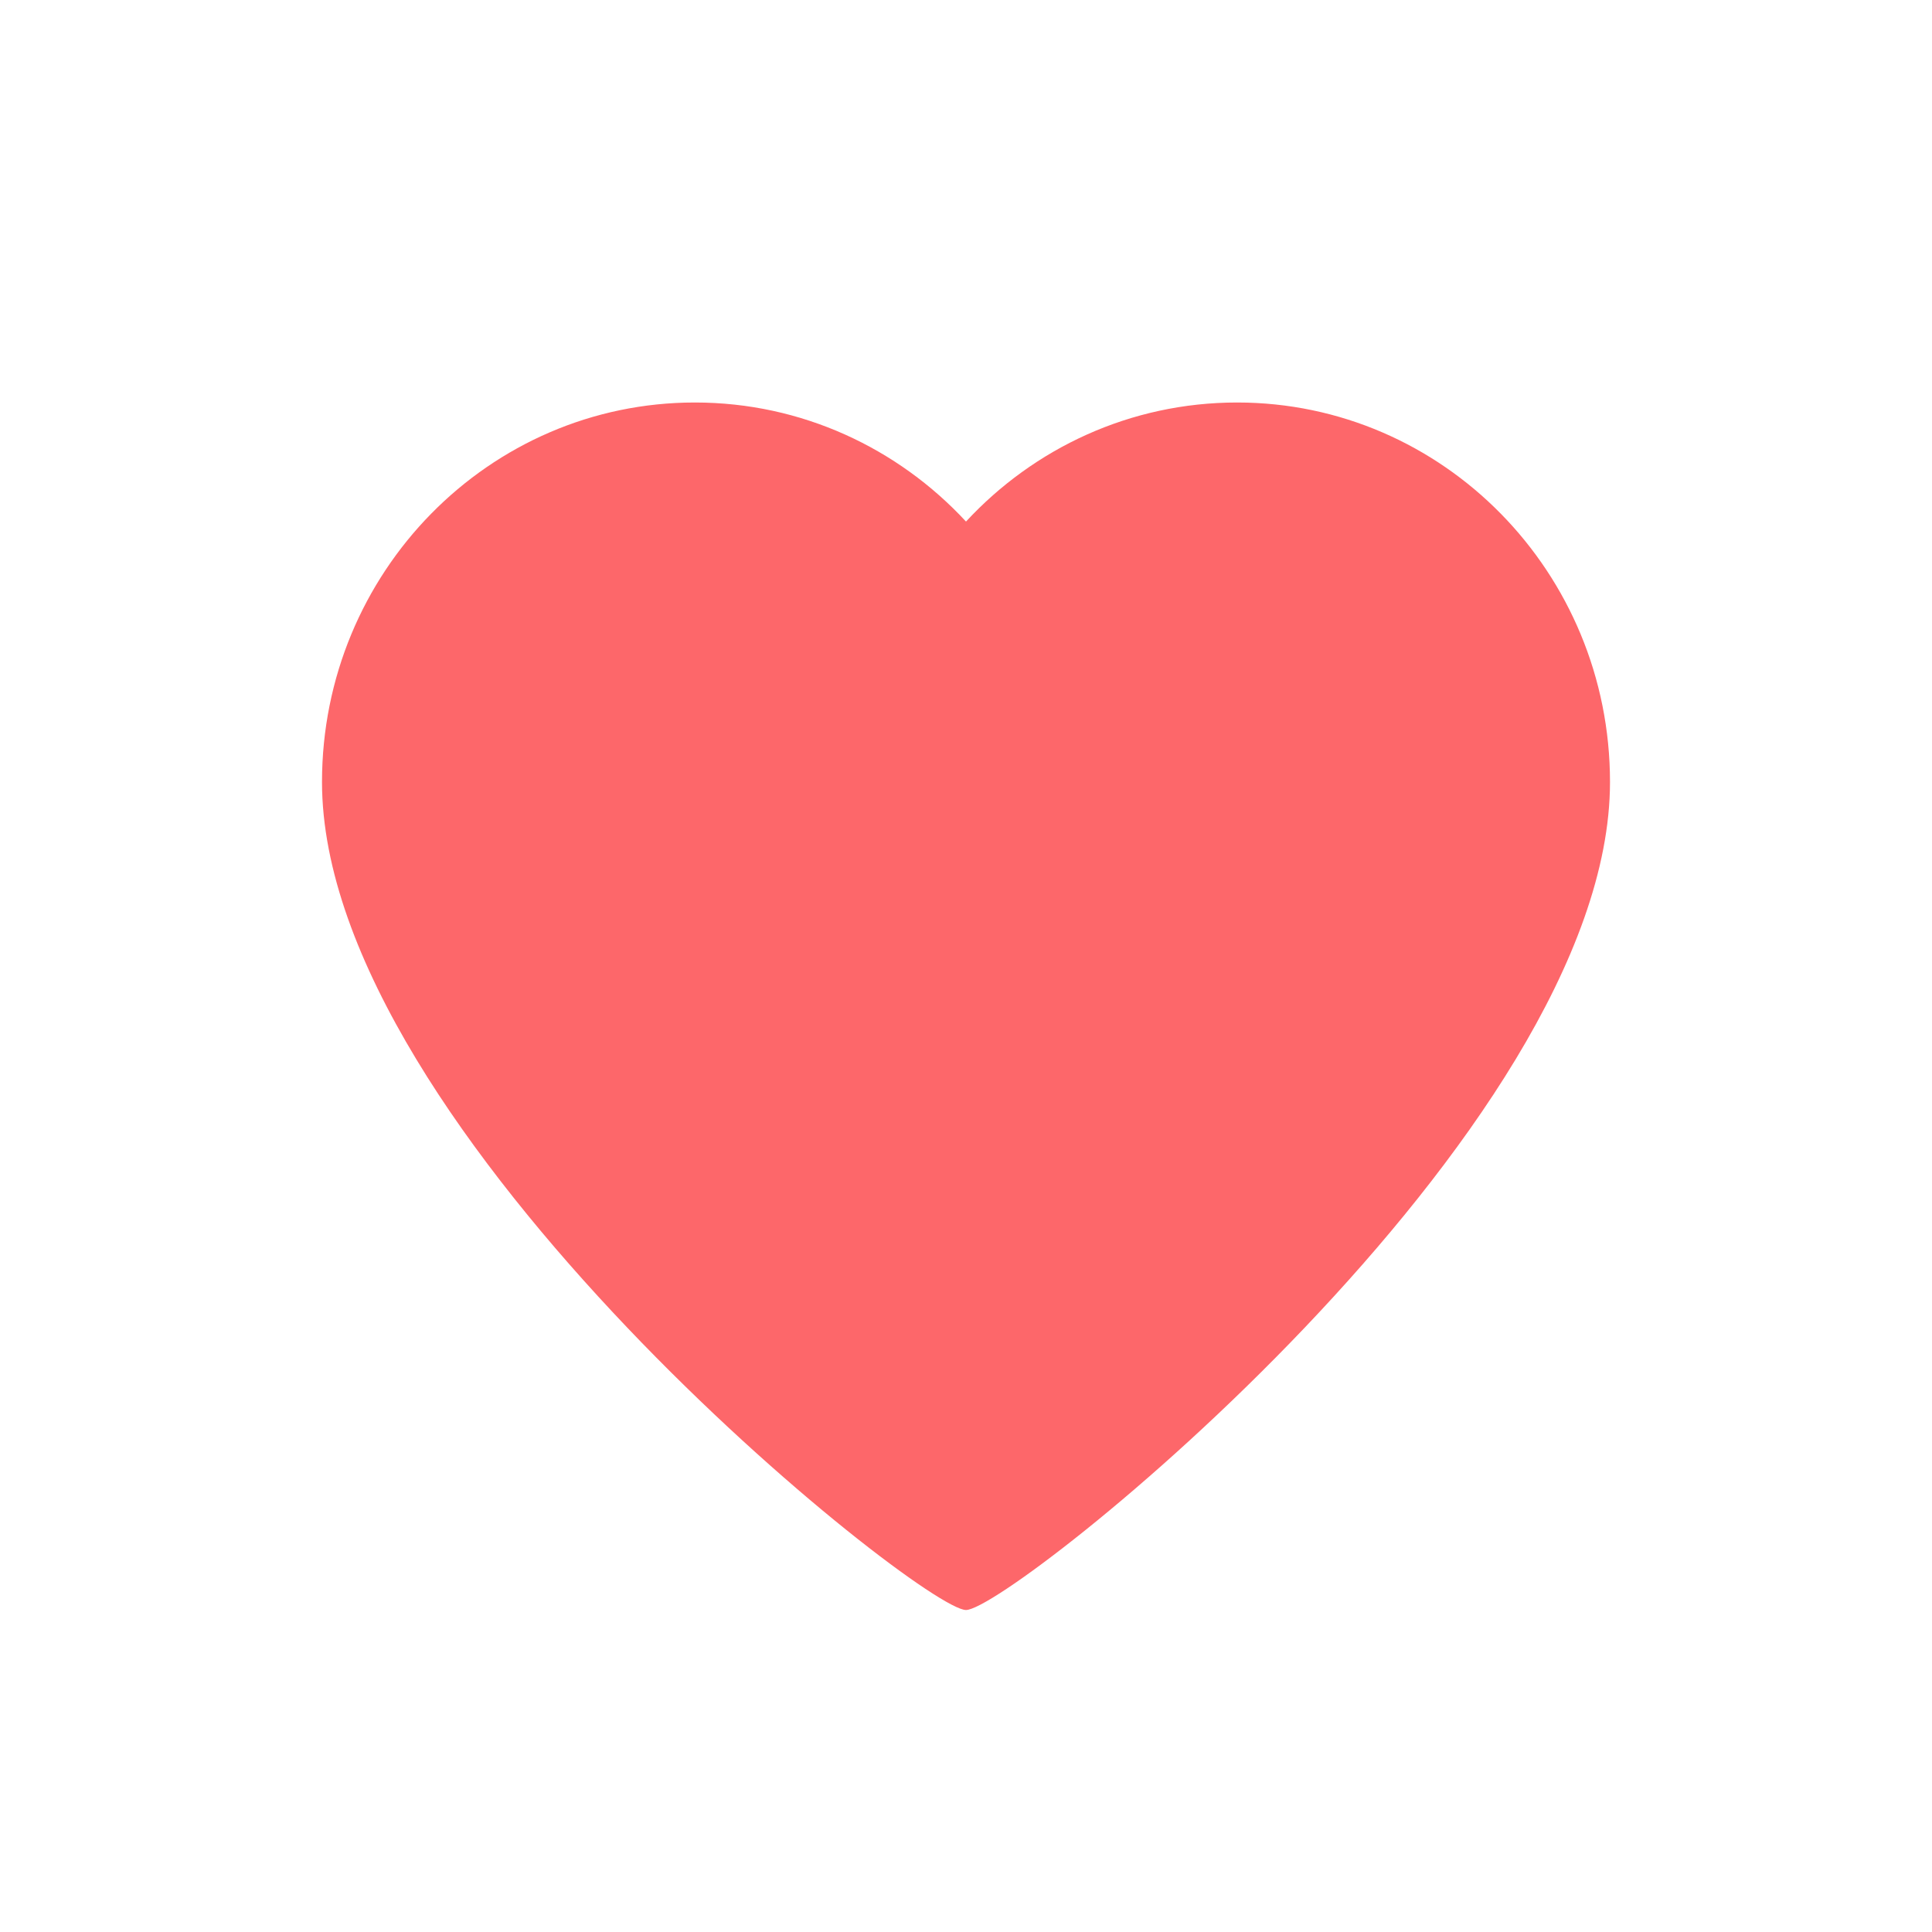 <svg width="24" height="24" viewBox="0 0 24 24" fill="none" xmlns="http://www.w3.org/2000/svg">
<path d="M12 20C11.439 20 4 14.068 4 9.714C4 7.111 6.074 5 8.632 5C9.959 5 11.156 5.568 12 6.479C12.844 5.568 14.041 5 15.368 5C17.926 5 20 7.111 20 9.714C20 14.068 12.561 20 12 20Z" fill="#FD676A"/>
</svg>
